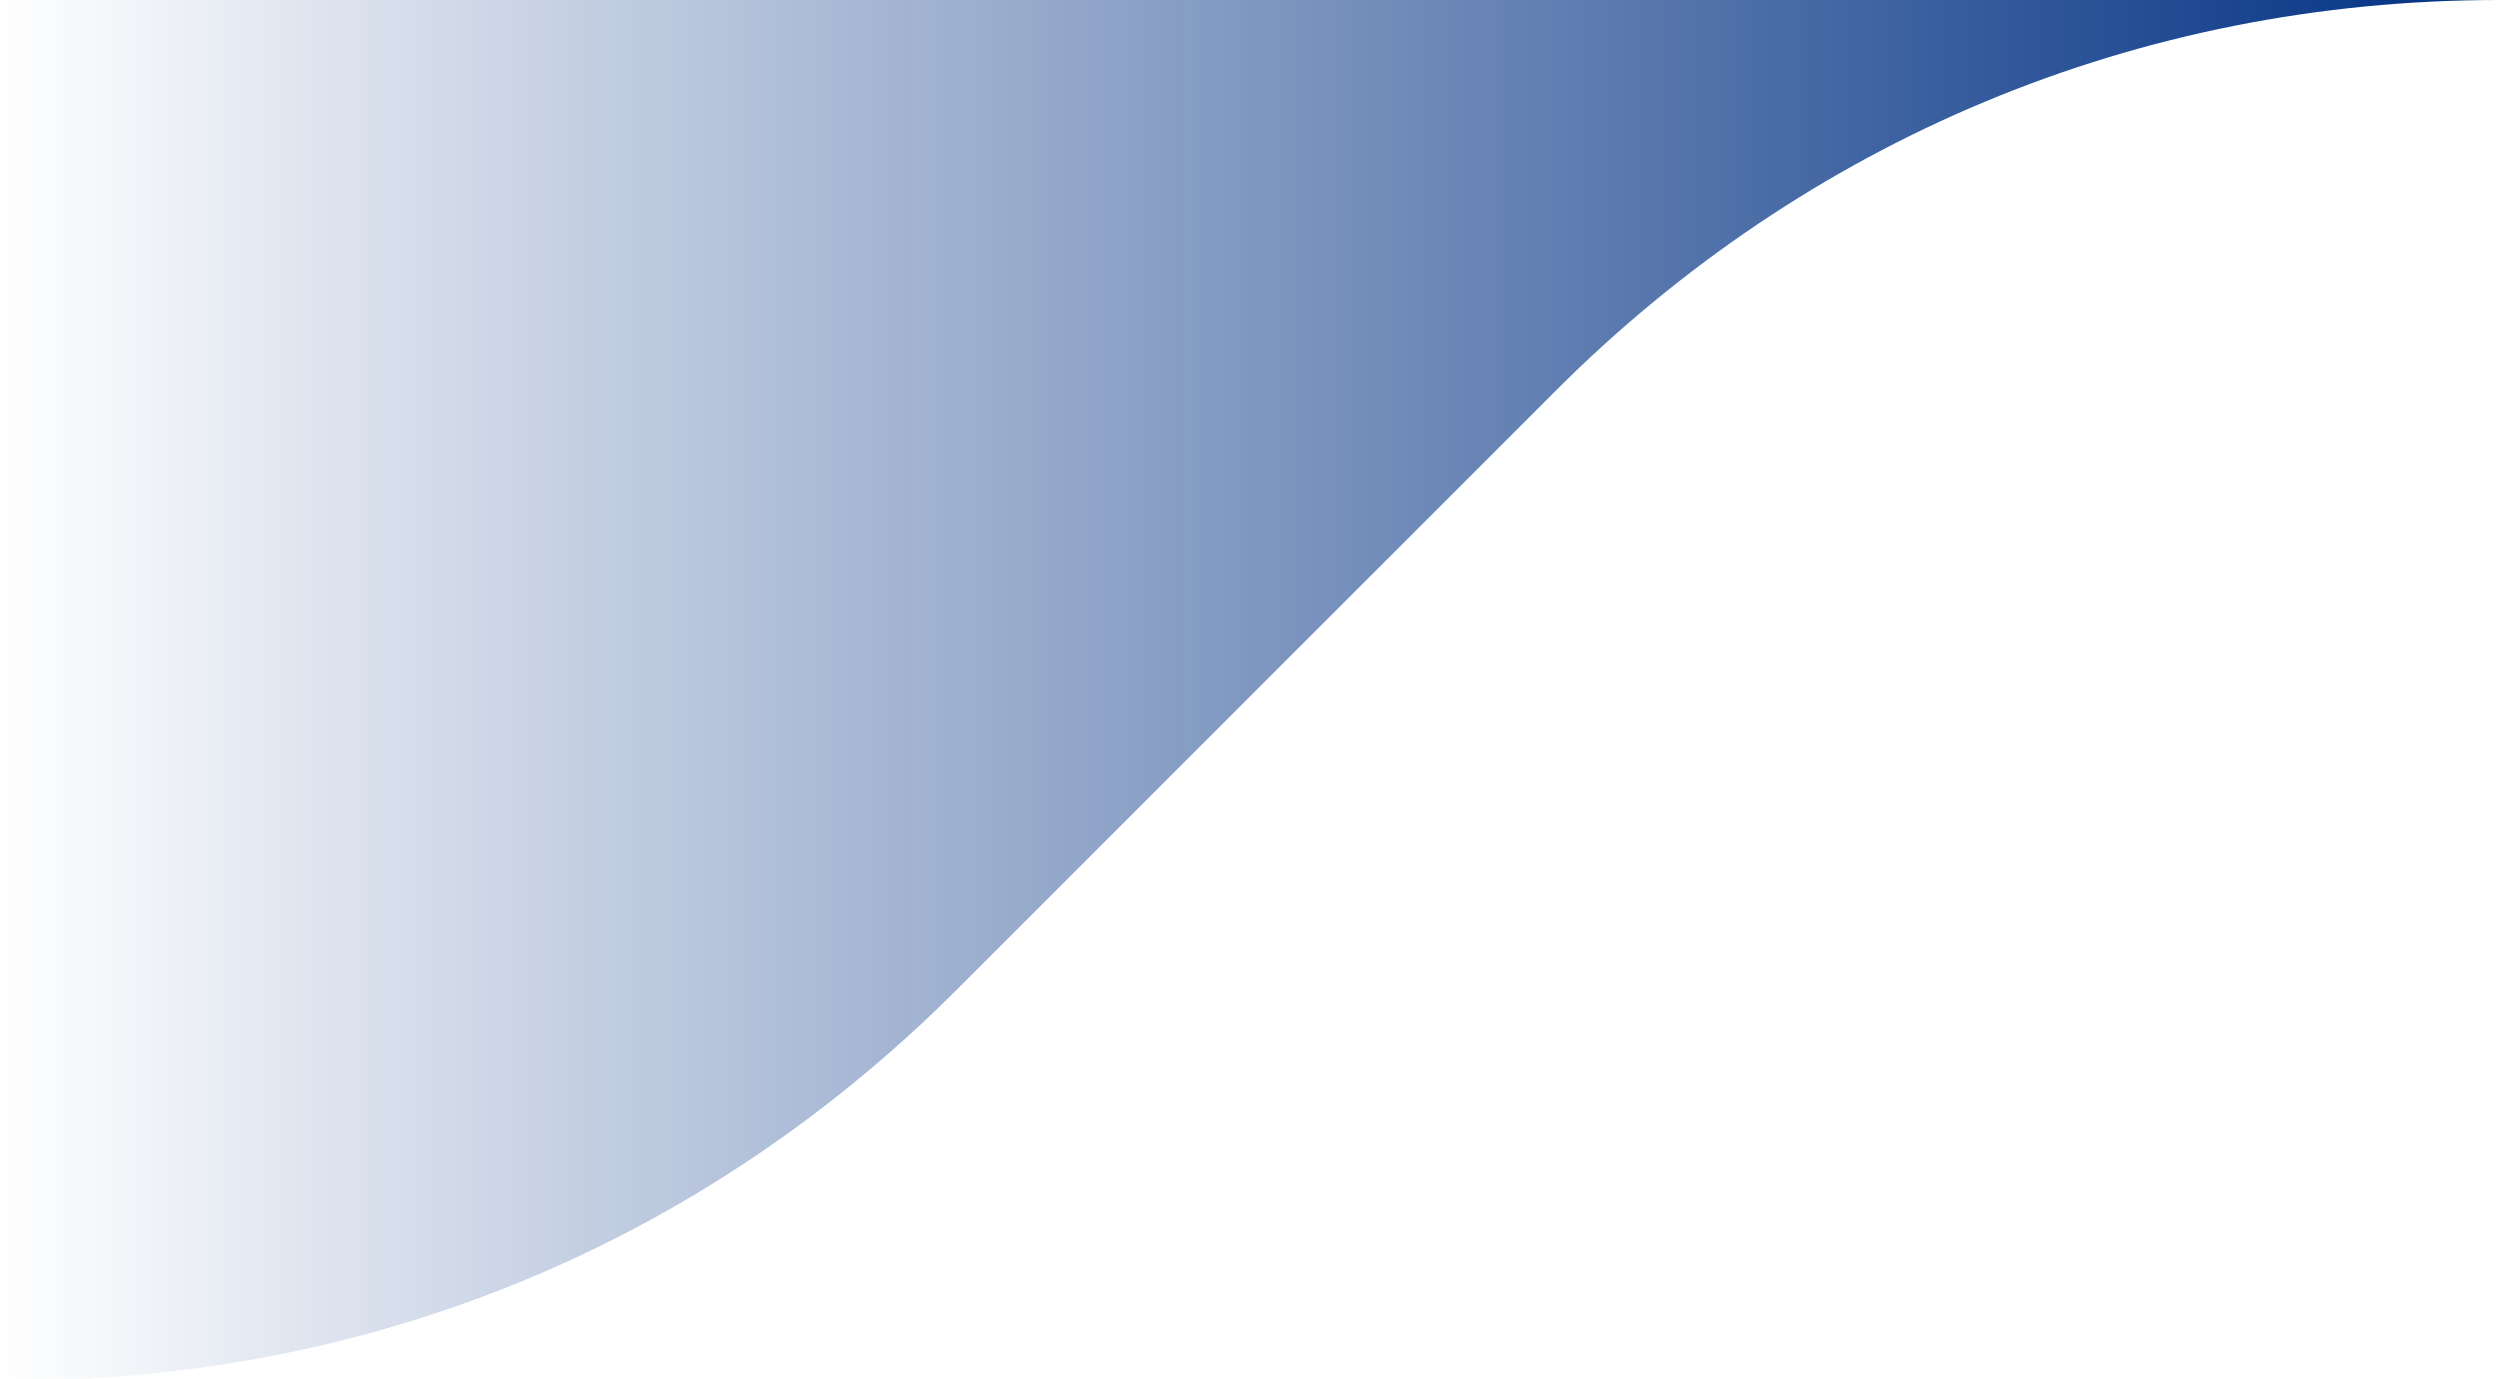 <svg xmlns="http://www.w3.org/2000/svg" xmlns:xlink="http://www.w3.org/1999/xlink" viewBox="0 0 767 423">
  <defs>
    <style>
      .cls-1 {
        fill: none;
      }

      .cls-2 {
        clip-path: url(#clip-path);
      }

      .cls-3 {
        fill: url(#linear-gradient);
      }
    </style>
    <clipPath id="clip-path" transform="translate(-0.331)">
      <path class="cls-1" d="M0,423.5H4.523c111.477,0,212.584-43.107,289.315-119.838L477.662,119.838C554.393,43.107,655.954,0,766.977,0H0Z"/>
    </clipPath>
    <linearGradient id="linear-gradient" y1="211.5" x2="767" y2="211.5" gradientUnits="userSpaceOnUse">
      <stop offset="0" stop-color="#003082" stop-opacity="0"/>
      <stop offset="1" stop-color="#003082"/>
    </linearGradient>
  </defs>
      <g class="cls-2">
        <rect class="cls-3 ani ani--fade-in-right ani--dur-2000" width="767" height="423"/>
      </g>
</svg>
